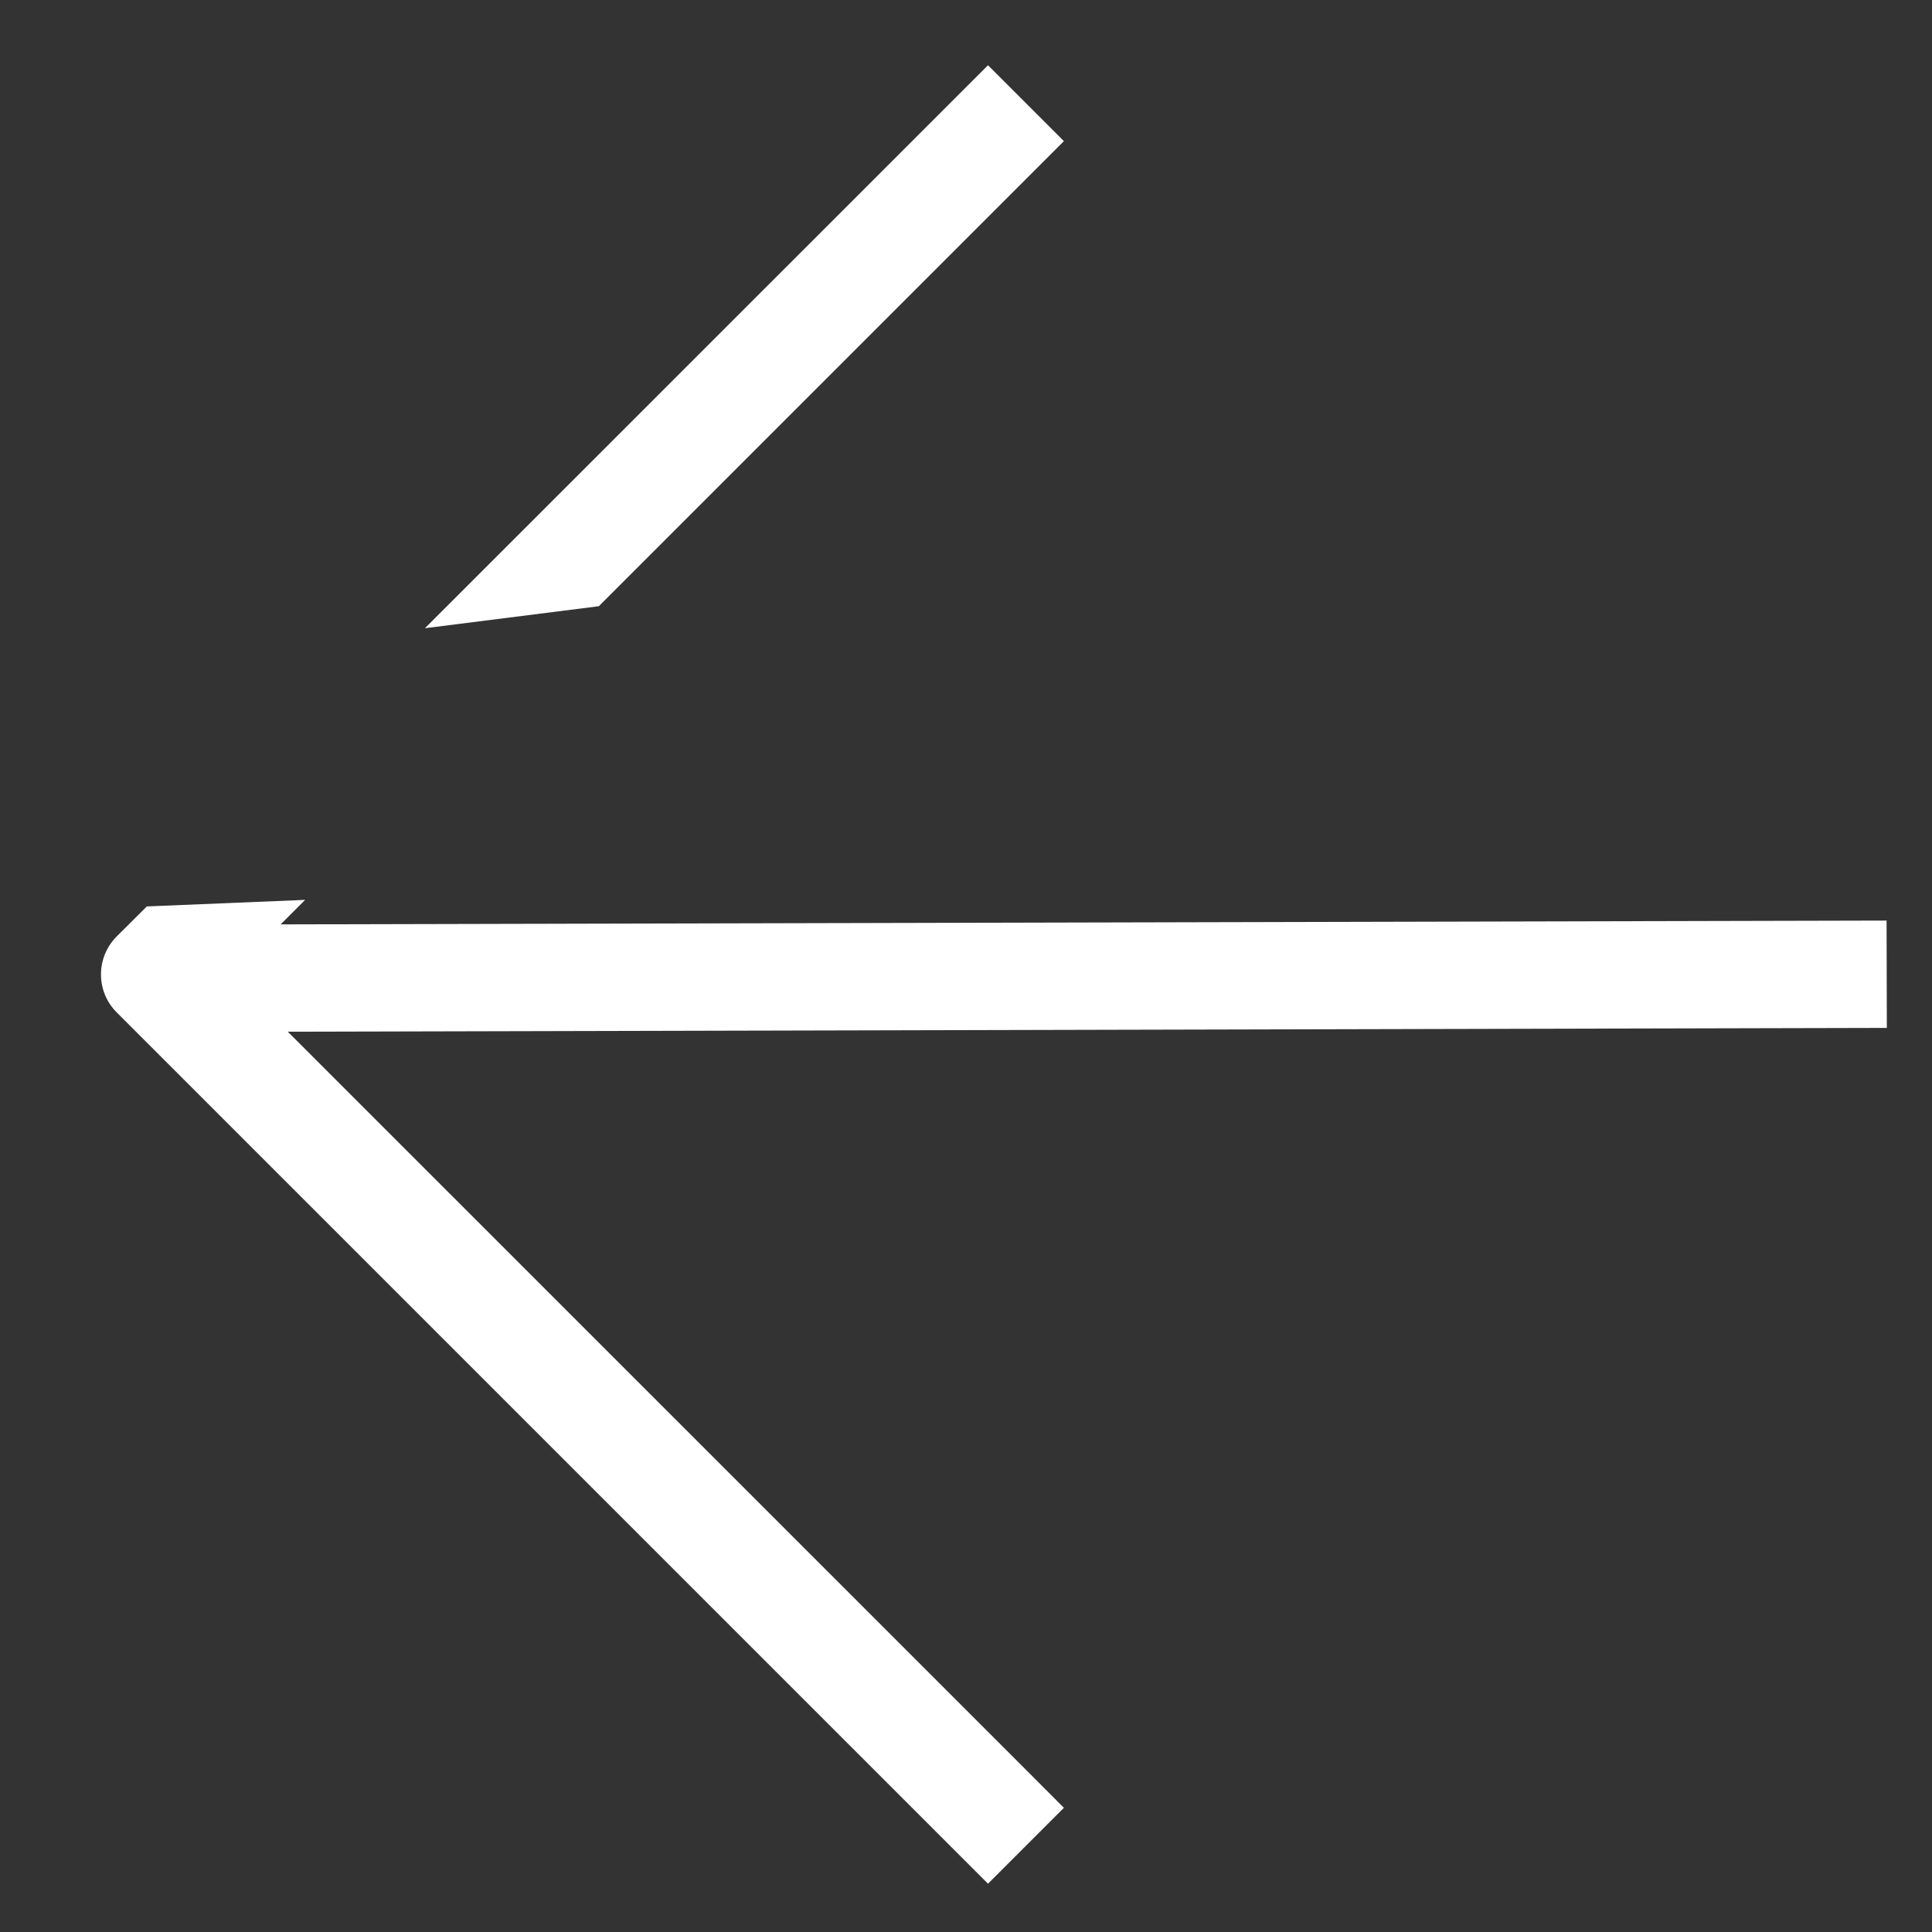 <svg width="18" height="18" viewBox="0 0 18 18" fill="none" xmlns="http://www.w3.org/2000/svg">
<rect x="0" y="0" width="18" height="18" fill="#333333" stroke="none"/>
<path d="M17.078 9.078L1.875 9.114" stroke="white" stroke-linecap="square" stroke-linejoin="round"/>
<path fill-rule="evenodd" clip-rule="evenodd" d="M8.852 17.197L9.205 17.55L9.912 16.843L9.559 16.489L2.148 9.079L2.843 8.384L1.368 8.445L1.087 8.725C0.892 8.921 0.892 9.237 1.087 9.432L8.852 17.197ZM3.959 5.853L5.579 5.648L9.559 1.668L9.912 1.315L9.205 0.608L8.852 0.961L3.959 5.853Z" fill="white"/>
</svg>
